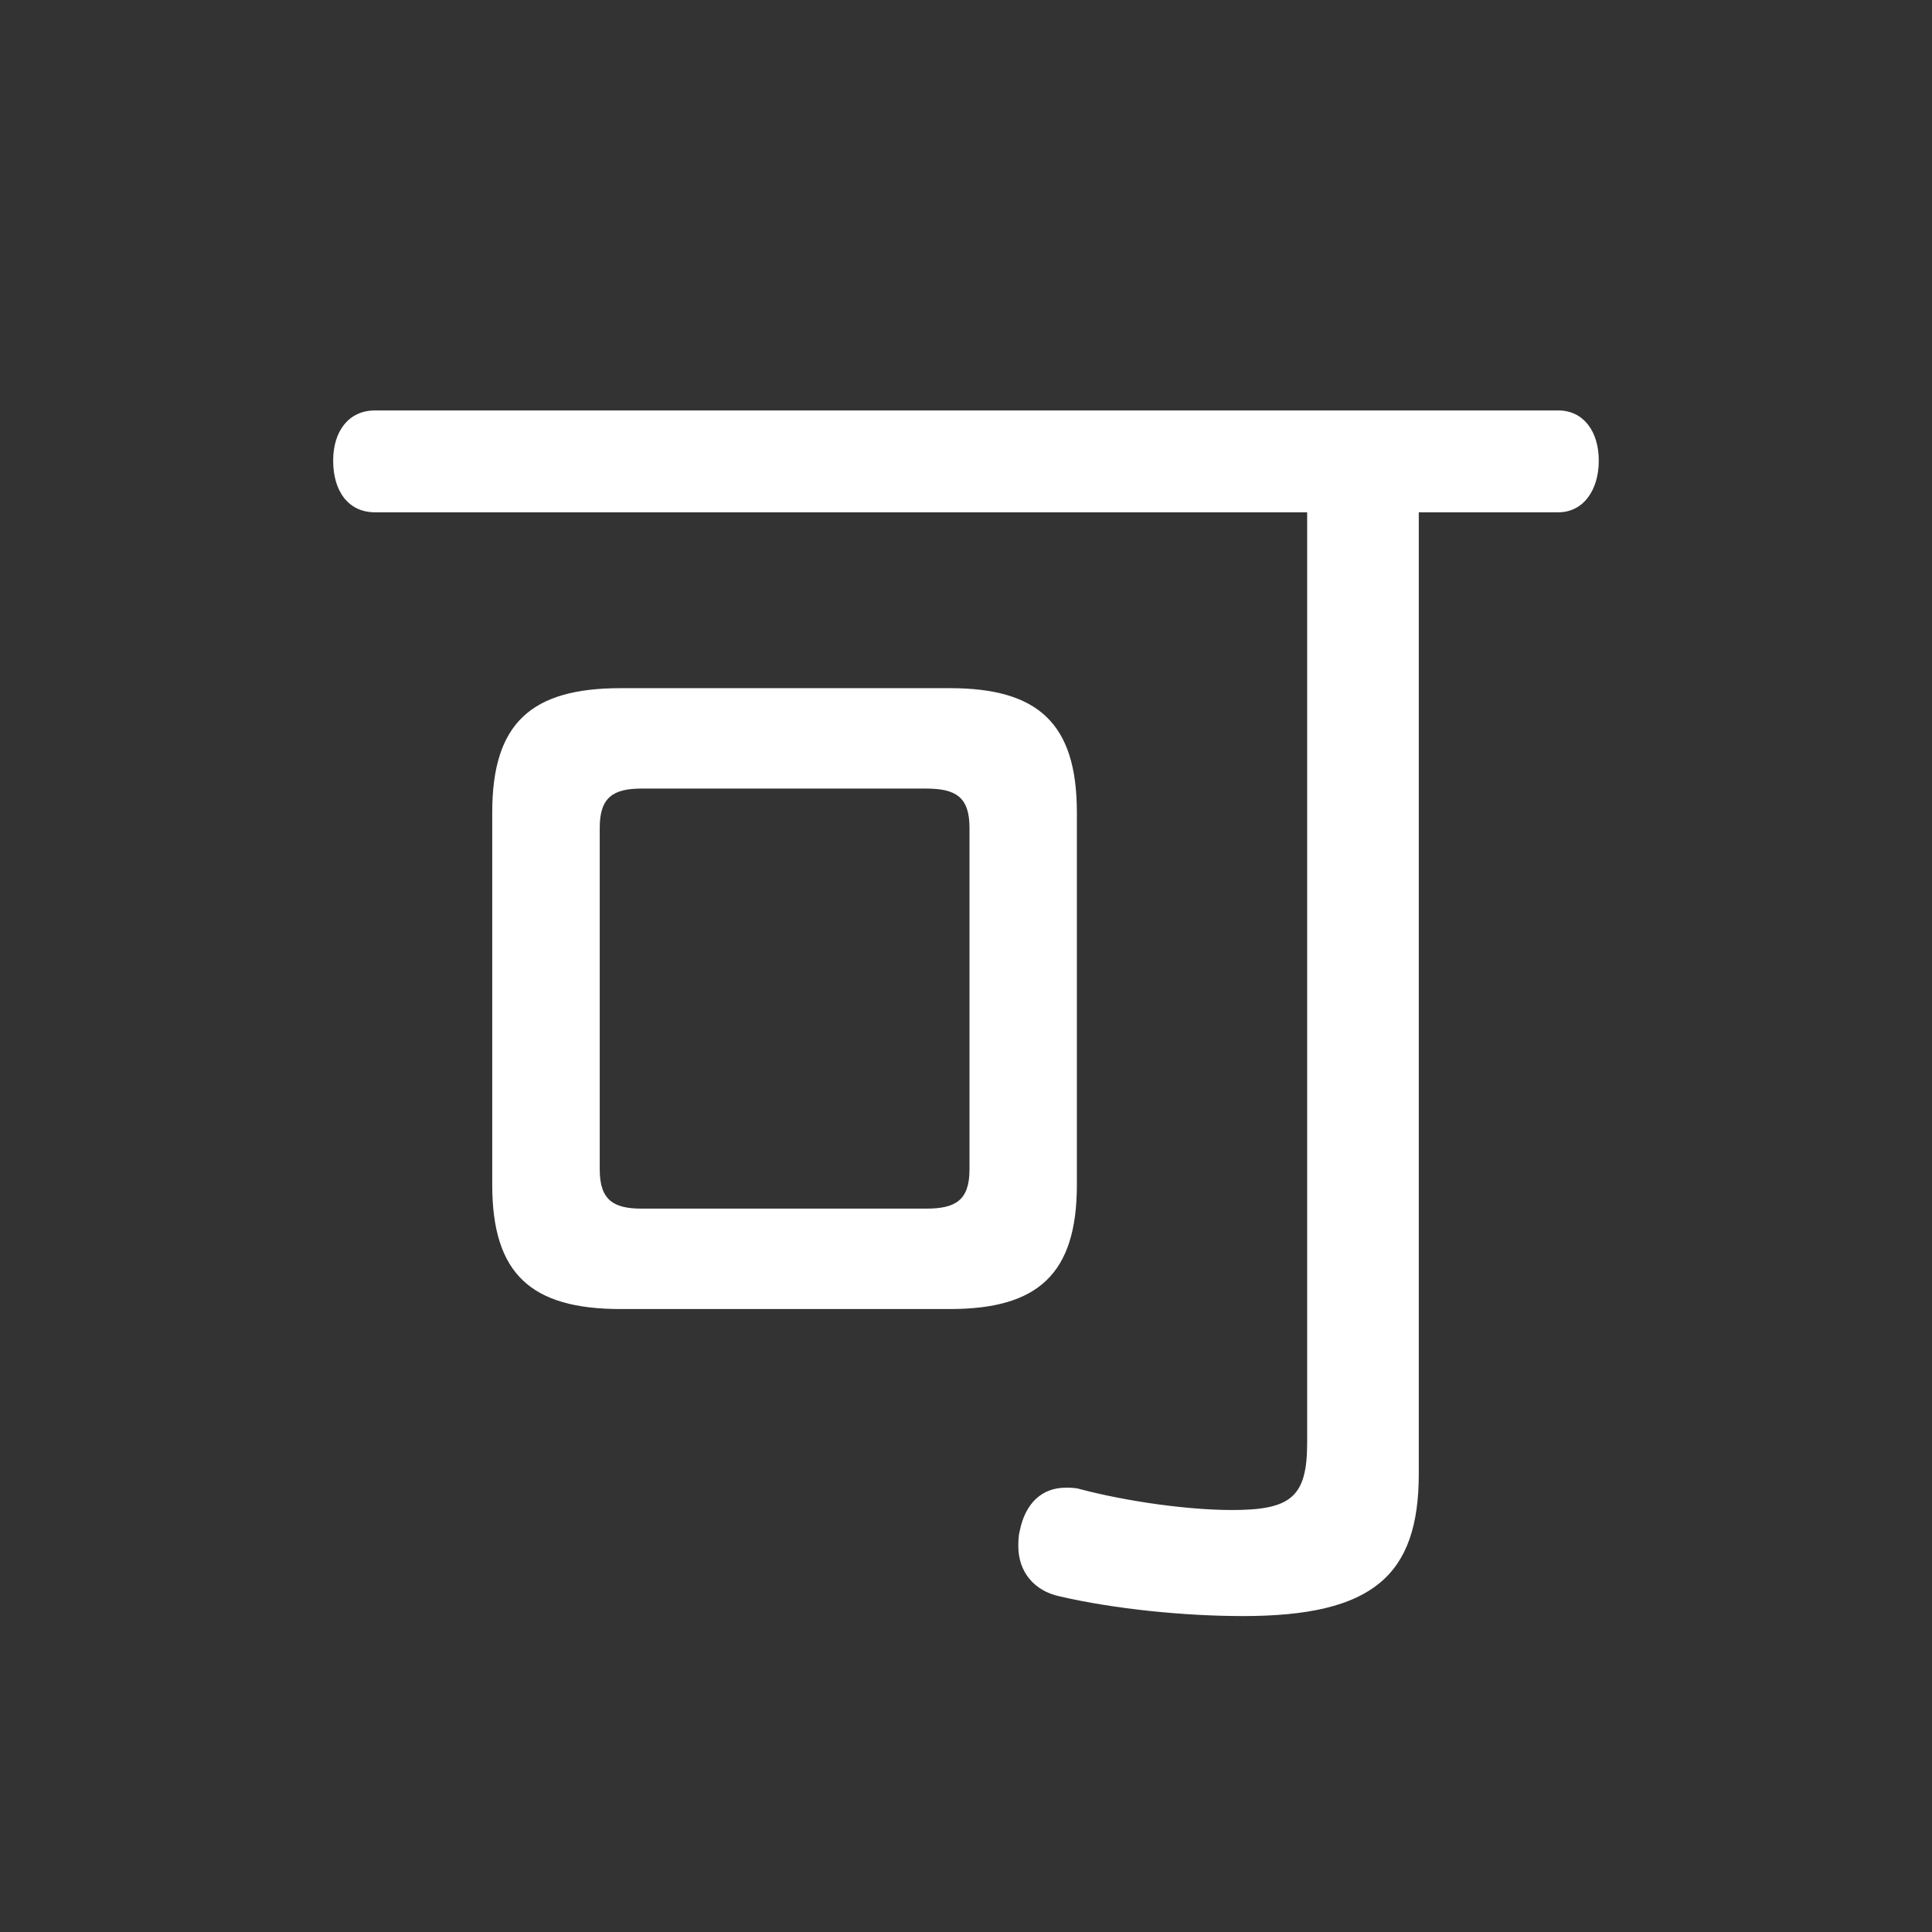 <svg xmlns="http://www.w3.org/2000/svg" viewBox="0 0 36 36">
  <rect x="0" y="0" width="36" height="36" fill="#333333" stroke="none"/>
  <path fill="#FFF" d="M6.988 9.546c-.494 0-.78-.39-.78-.962 0-.546.286-.936.78-.936h22.049c.468 0 .754.39.754.936s-.286.962-.754.962h-2.6v17.915c0 1.899-.858 2.652-3.276 2.652-1.093 0-2.392-.131-3.406-.365-.494-.103-.78-.467-.78-.935 0-.078 0-.182.026-.285.104-.521.416-.807.858-.807.078 0 .182 0 .26.025.884.234 2.027.391 2.834.391 1.092 0 1.404-.234 1.404-1.248V9.546H6.988zm13.078 12.532c0 1.664-.728 2.314-2.366 2.314h-6.136c-1.664 0-2.392-.65-2.392-2.314v-6.941c0-1.664.728-2.314 2.392-2.314H17.7c1.638 0 2.366.65 2.366 2.314v6.941zm-2.807.443c.546 0 .806-.156.806-.729v-6.37c0-.572-.26-.728-.806-.728h-5.304c-.52 0-.78.156-.78.728v6.37c0 .572.26.729.78.729h5.304z"/>
</svg>
